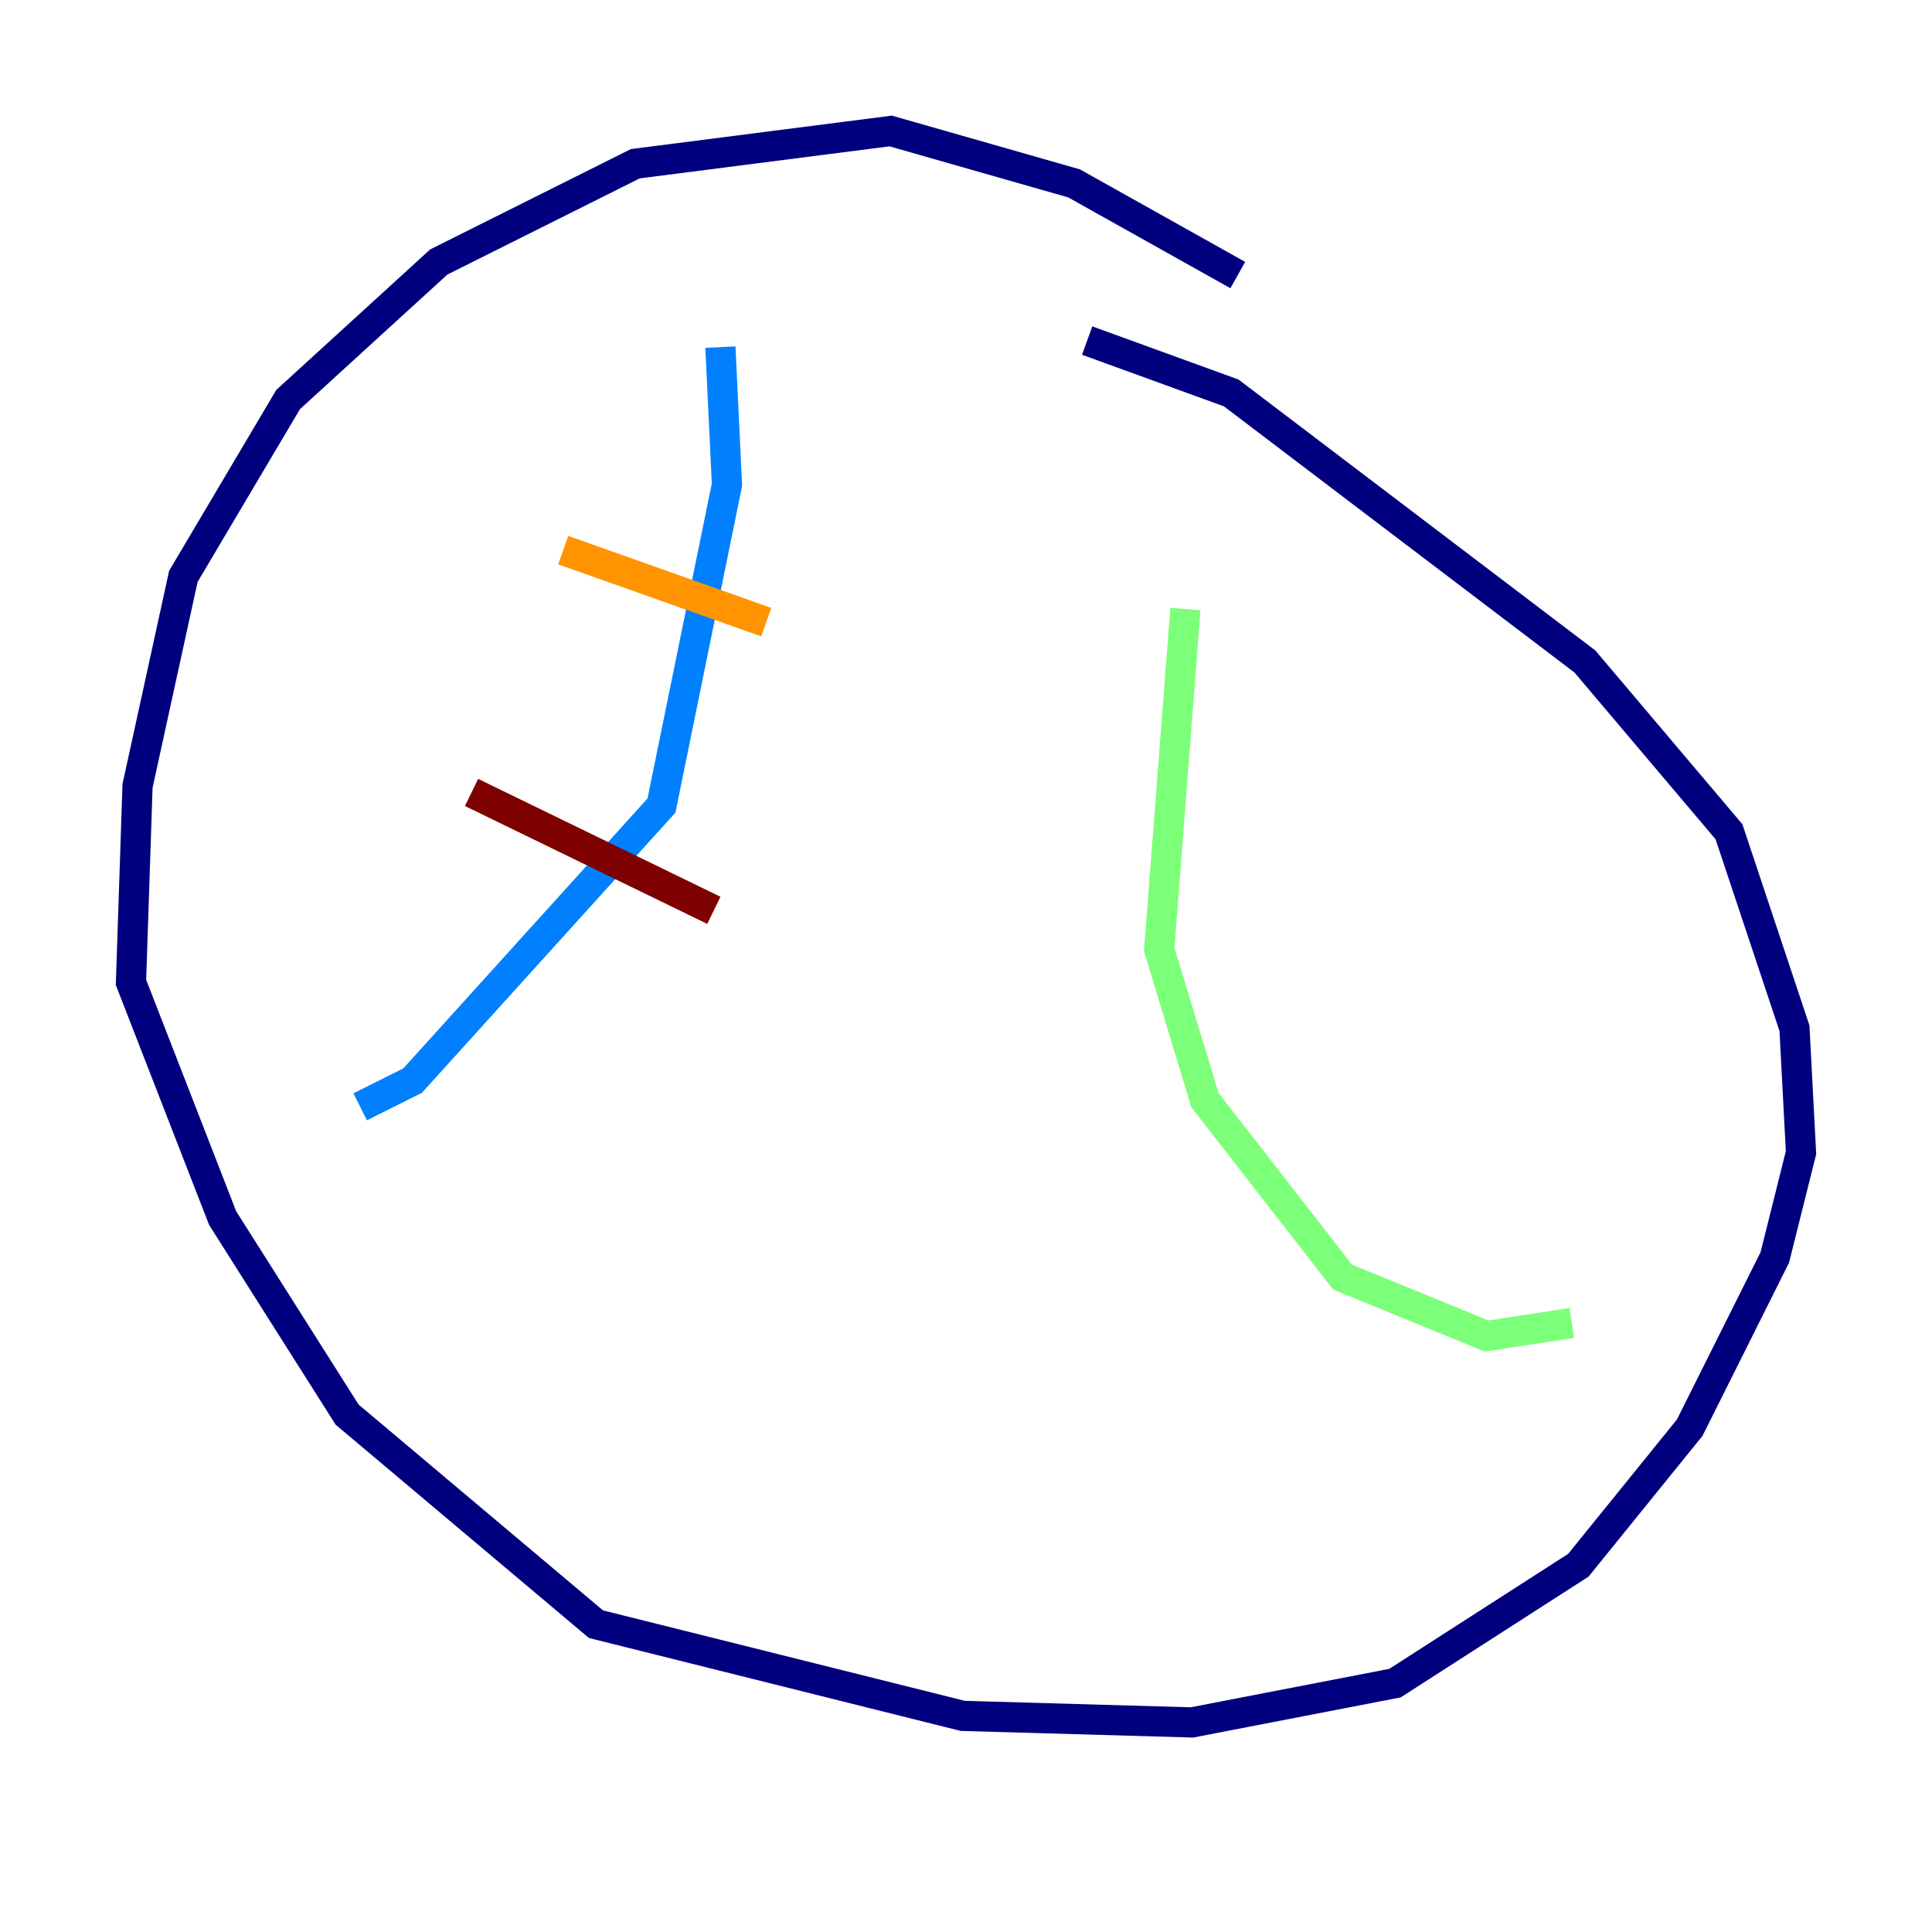 <?xml version="1.0" encoding="utf-8" ?>
<svg baseProfile="tiny" height="128" version="1.2" viewBox="0,0,128,128" width="128" xmlns="http://www.w3.org/2000/svg" xmlns:ev="http://www.w3.org/2001/xml-events" xmlns:xlink="http://www.w3.org/1999/xlink"><defs /><polyline fill="none" points="82.007,18.224 71.159,12.149 59.01,8.678 42.088,10.848 29.071,17.356 19.091,26.468 12.149,38.183 9.112,52.068 8.678,65.085 14.752,80.705 22.997,93.722 39.485,107.607 63.783,113.681 78.969,114.115 92.42,111.512 104.57,103.702 111.946,94.59 117.586,83.308 119.322,76.366 118.888,68.122 114.549,55.105 105.003,43.824 81.573,26.034 72.027,22.563" stroke="#00007f" stroke-width="2" /><polyline fill="none" points="47.729,22.997 48.163,32.108 43.824,53.37 27.336,71.593 23.864,73.329" stroke="#0080ff" stroke-width="2" /><polyline fill="none" points="78.536,40.352 76.8,62.915 79.837,72.895 88.949,84.61 98.495,88.515 104.136,87.647" stroke="#7cff79" stroke-width="2" /><polyline fill="none" points="37.315,36.447 50.766,41.22" stroke="#ff9400" stroke-width="2" /><polyline fill="none" points="31.241,52.502 47.295,60.312" stroke="#7f0000" stroke-width="2" /></svg>